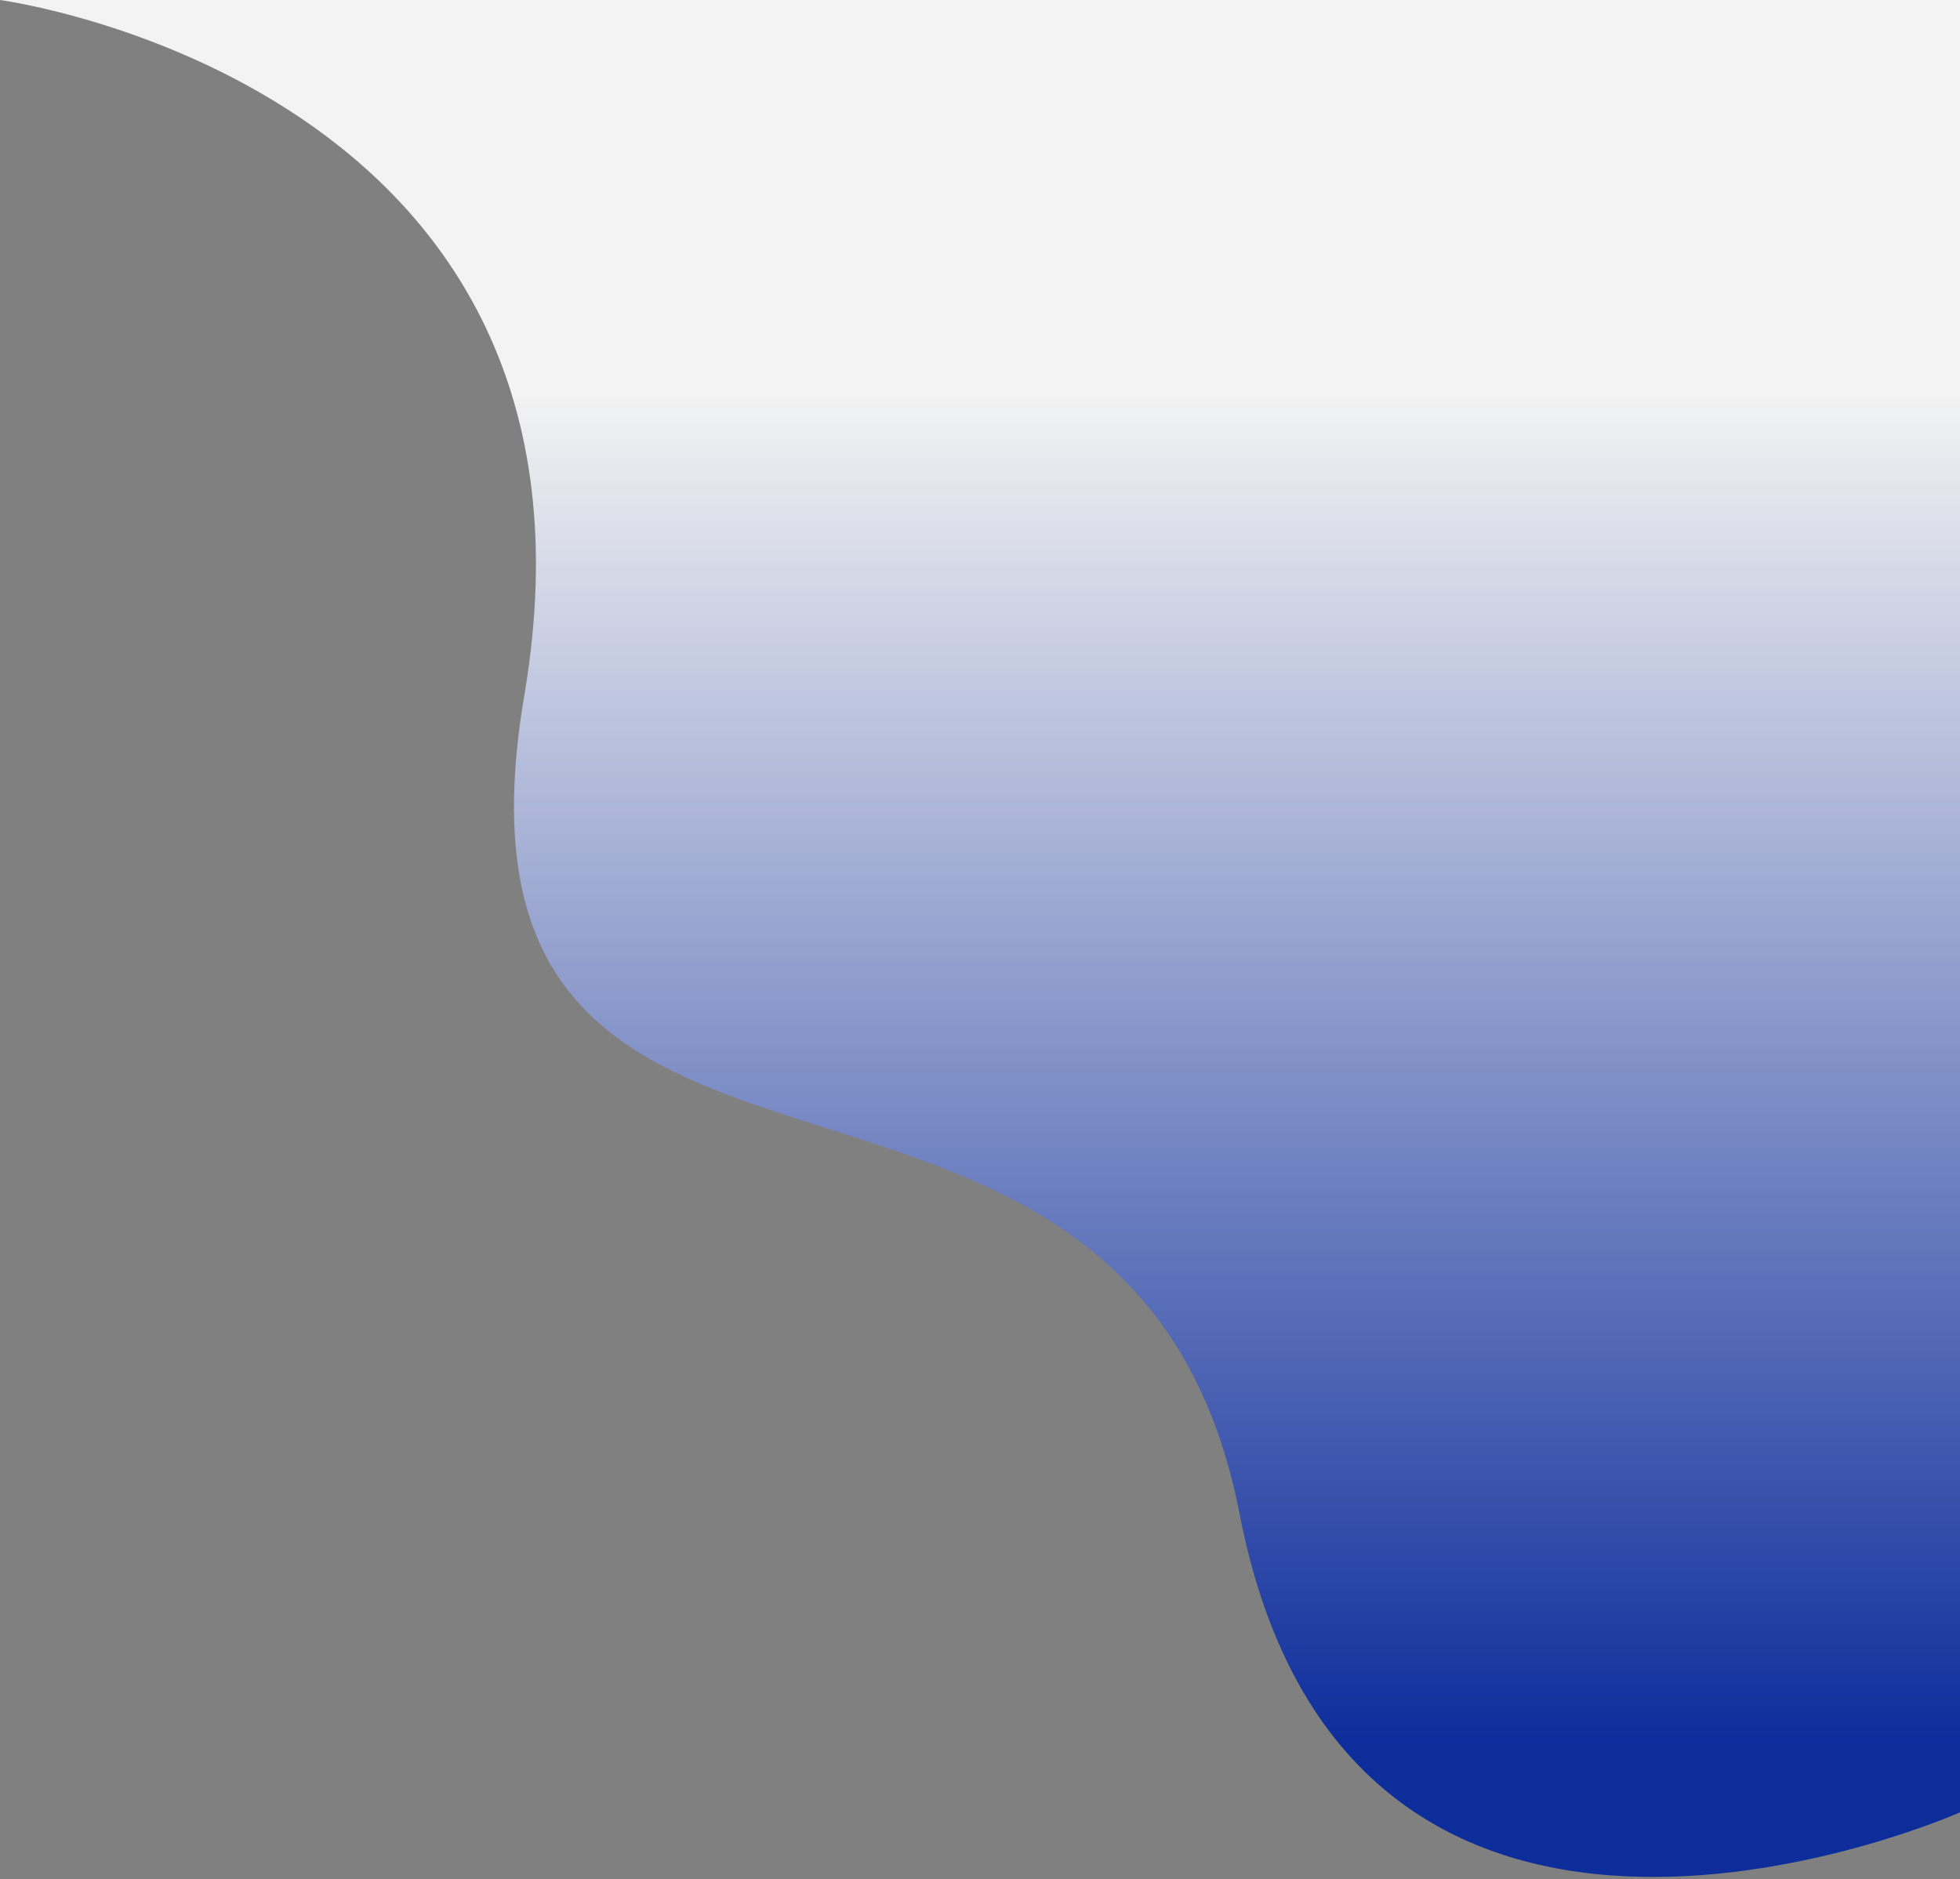 <svg width="585" height="561" viewBox="0 0 585 561" fill="none" xmlns="http://www.w3.org/2000/svg">
<rect x="0" y="0" width="585" height="561" fill="#808080" stroke="none"/>
<path d="M585 0L0 0C0 0 187.5 25 156.5 207.5C125.5 390 337 282 370 452C403 622 585 541 585 541L585 0Z" fill="url(#paint0_linear)" fill-opacity="0.9"/>
<defs>
<linearGradient id="paint0_linear" x1="271.5" y1="0" x2="271.5" y2="541" gradientUnits="userSpaceOnUse">
<stop offset="0.219" stop-color="white"/>
<stop offset="0.964" stop-color="#00239E"/>
</linearGradient>
</defs>
</svg>
